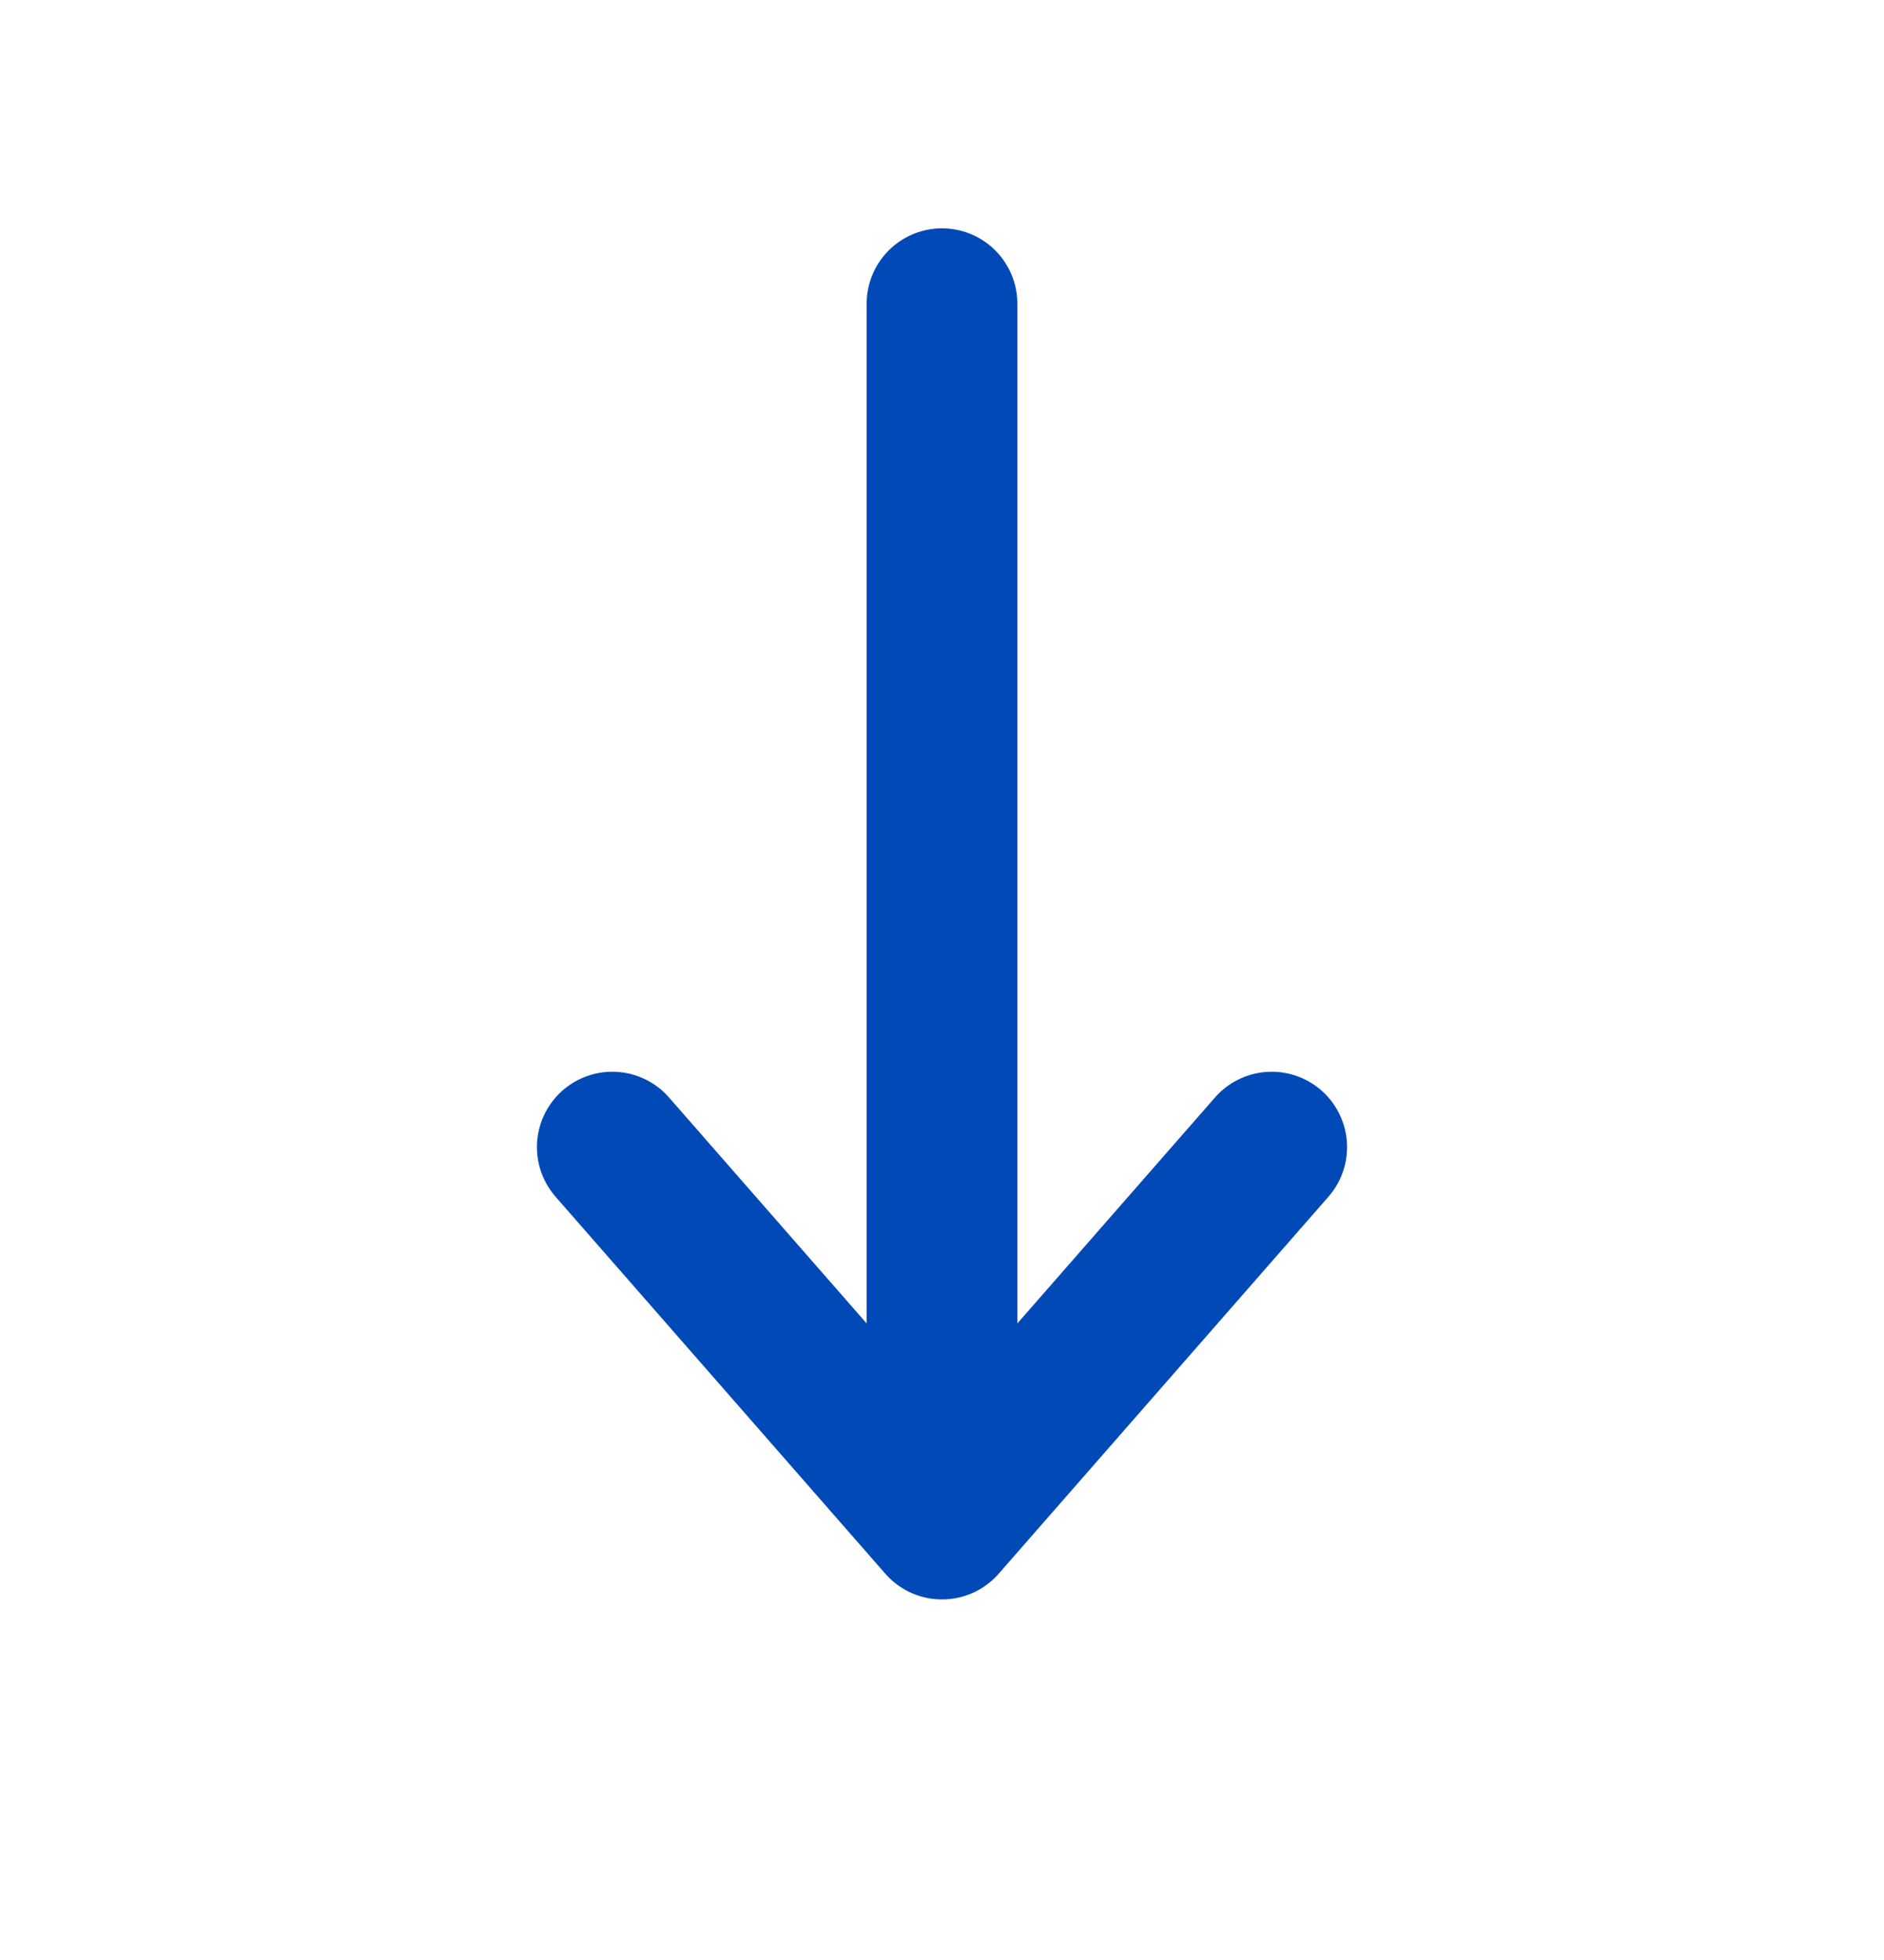 <svg width="25" height="26" viewBox="0 0 25 26" fill="none" xmlns="http://www.w3.org/2000/svg">
<path d="M12.5 4.029V19.592" stroke="#0049B7" stroke-width="2" stroke-linecap="round"/>
<path d="M8.125 15.217L12.5 20.217L16.875 15.217" stroke="#0049B7" stroke-width="2" stroke-linecap="round" stroke-linejoin="round"/>
</svg>
